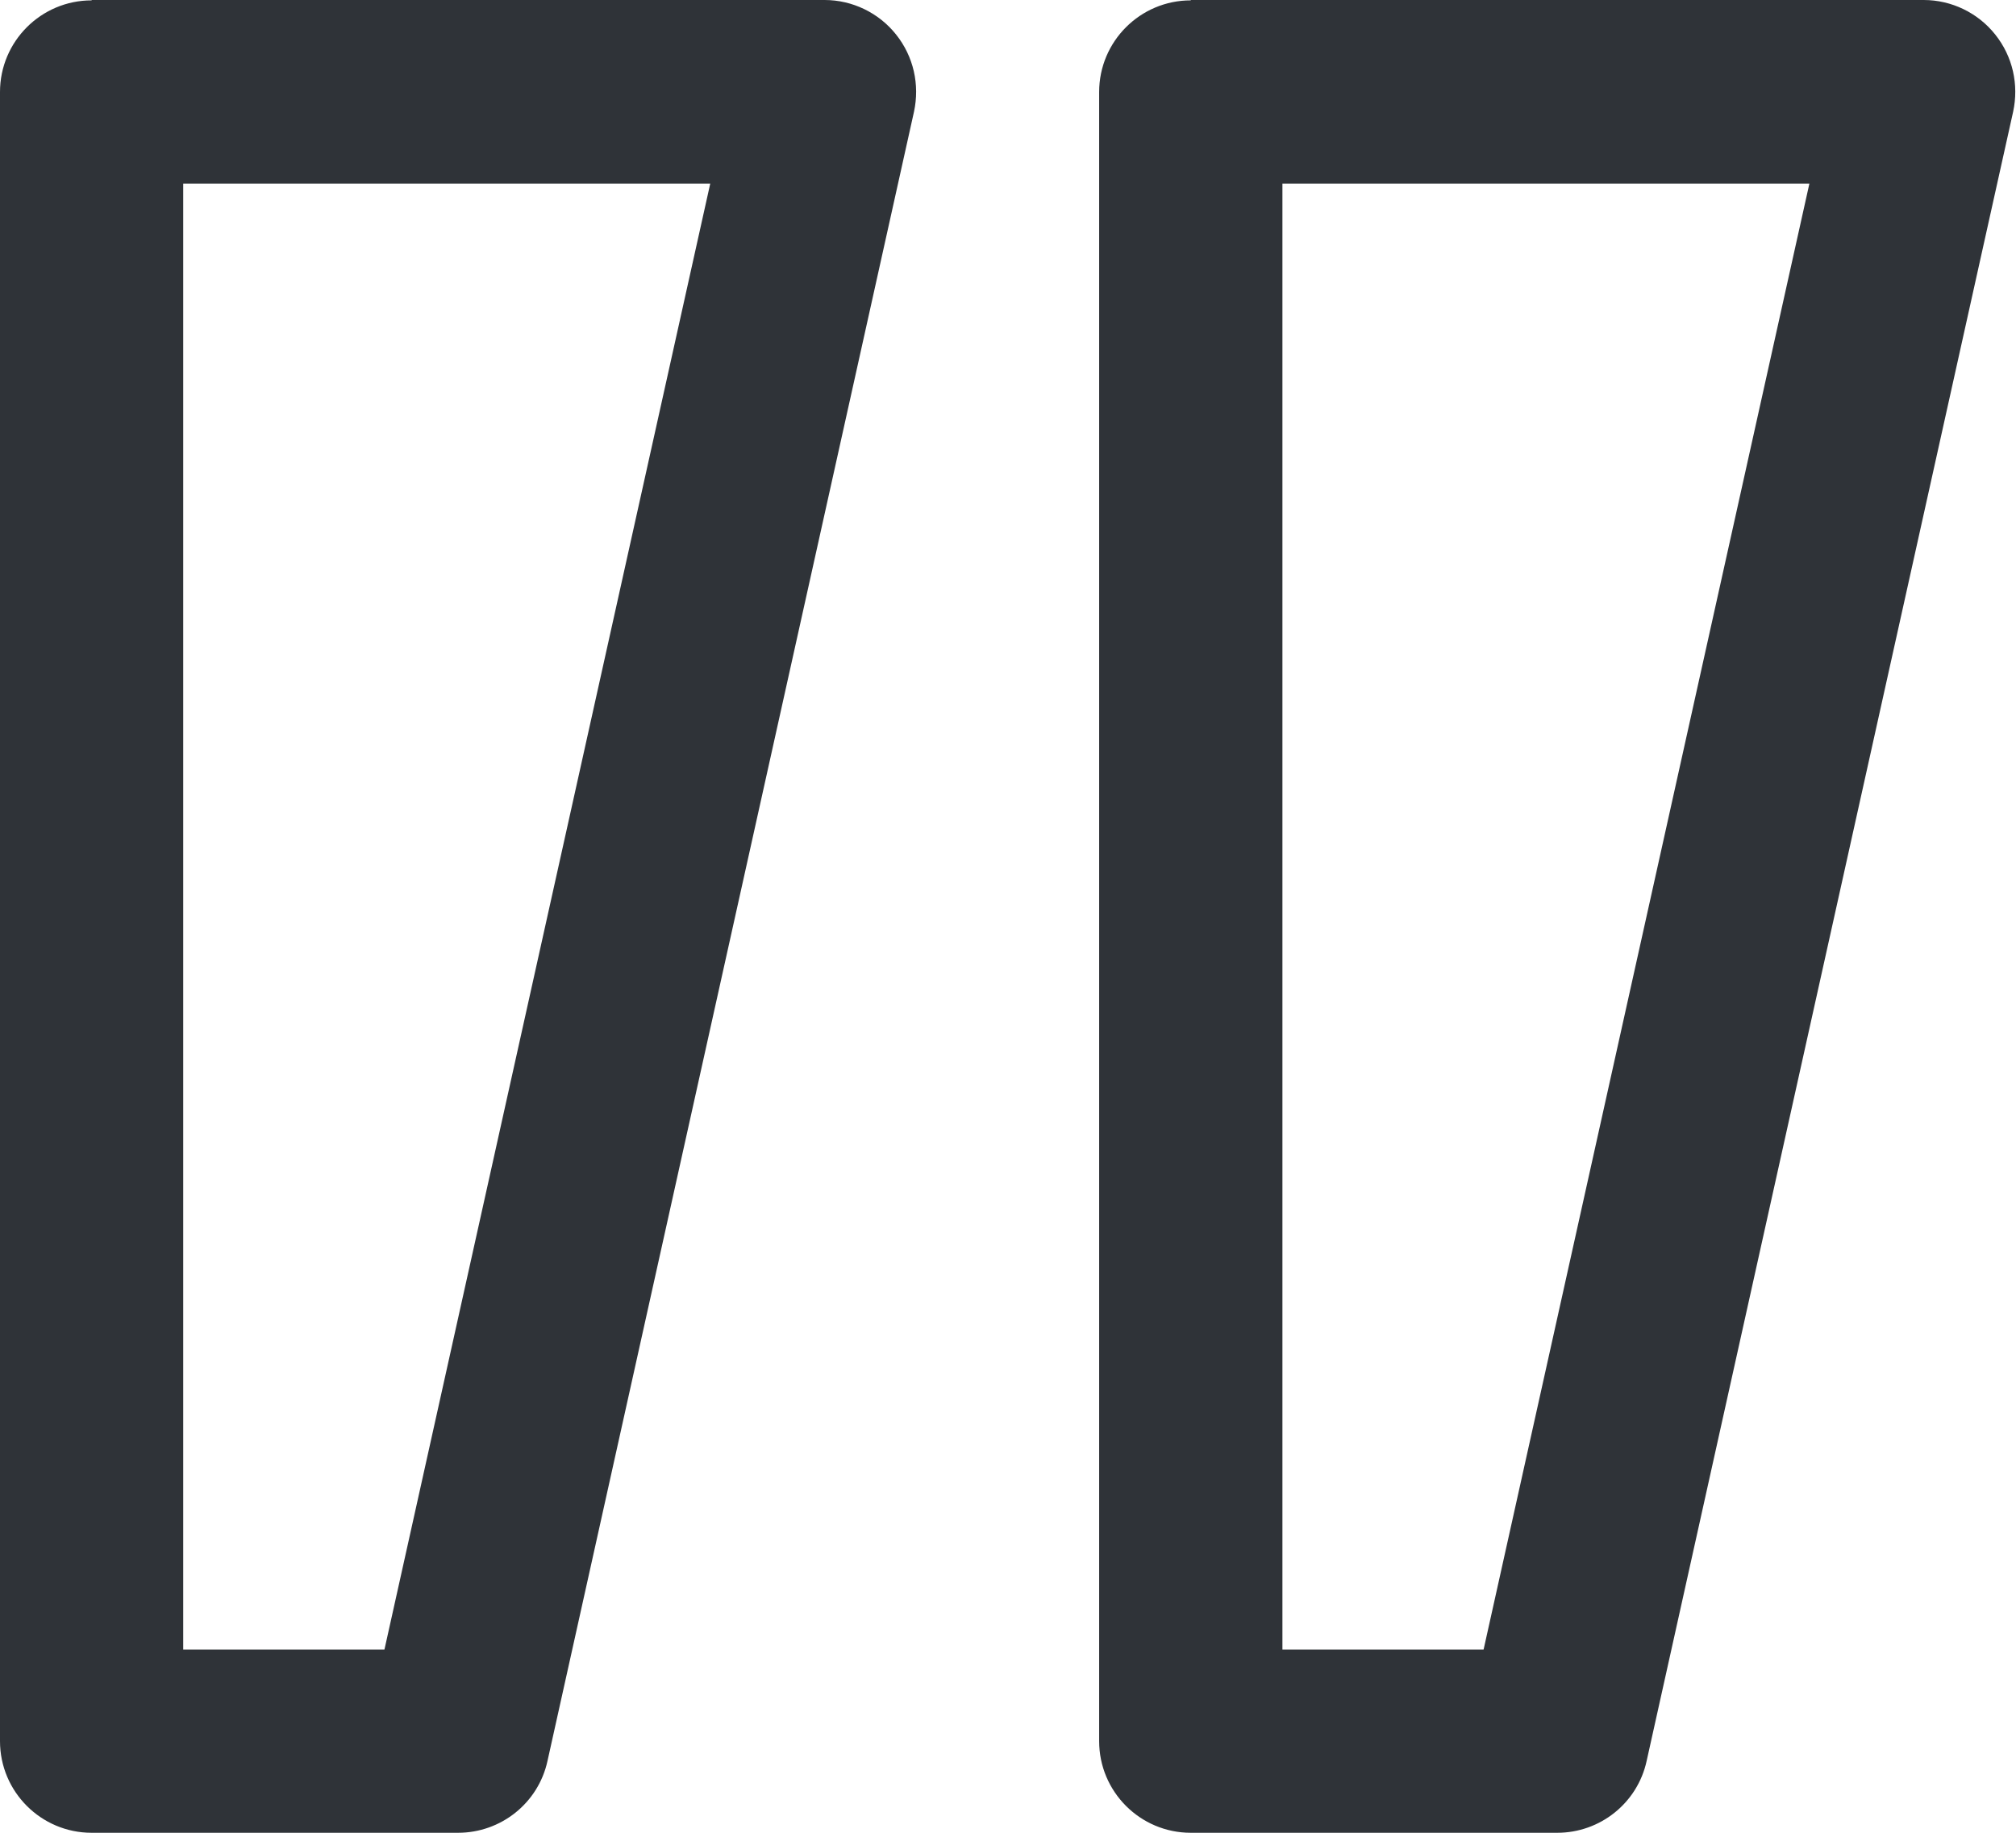 <svg width="33" height="30" viewBox="0 0 33 30" fill="none" xmlns="http://www.w3.org/2000/svg">
<g clip-path="url(#clip0_892_1685)">
<path d="M1.5 0.006C0.672 0.006 0 0.678 0 1.506V28.5C0 29.328 0.672 30 1.5 30H7.498C8.2 30 8.812 29.514 8.962 28.824L14.961 1.83C15.057 1.386 14.955 0.924 14.667 0.564C14.385 0.21 13.953 0 13.497 0H1.5V0.006ZM11.626 3.005L6.293 27.001H2.999V3.005H11.626Z" fill="#2F3338"/>
<path d="M19.492 0.006C18.664 0.006 17.992 0.678 17.992 1.506V28.5C17.992 29.328 18.664 30 19.492 30H25.491C26.192 30 26.804 29.514 26.954 28.824L32.953 1.83C33.049 1.386 32.947 0.924 32.659 0.564C32.377 0.21 31.945 0 31.489 0H19.492V0.006ZM29.618 3.005L24.285 27.001H20.992V3.005H29.618Z" fill="#2F3338"/>
</g>
<defs>
<clipPath id="clip0_892_1685">
<rect width="33" height="30" fill="white"/>
</clipPath>
</defs>
</svg>
